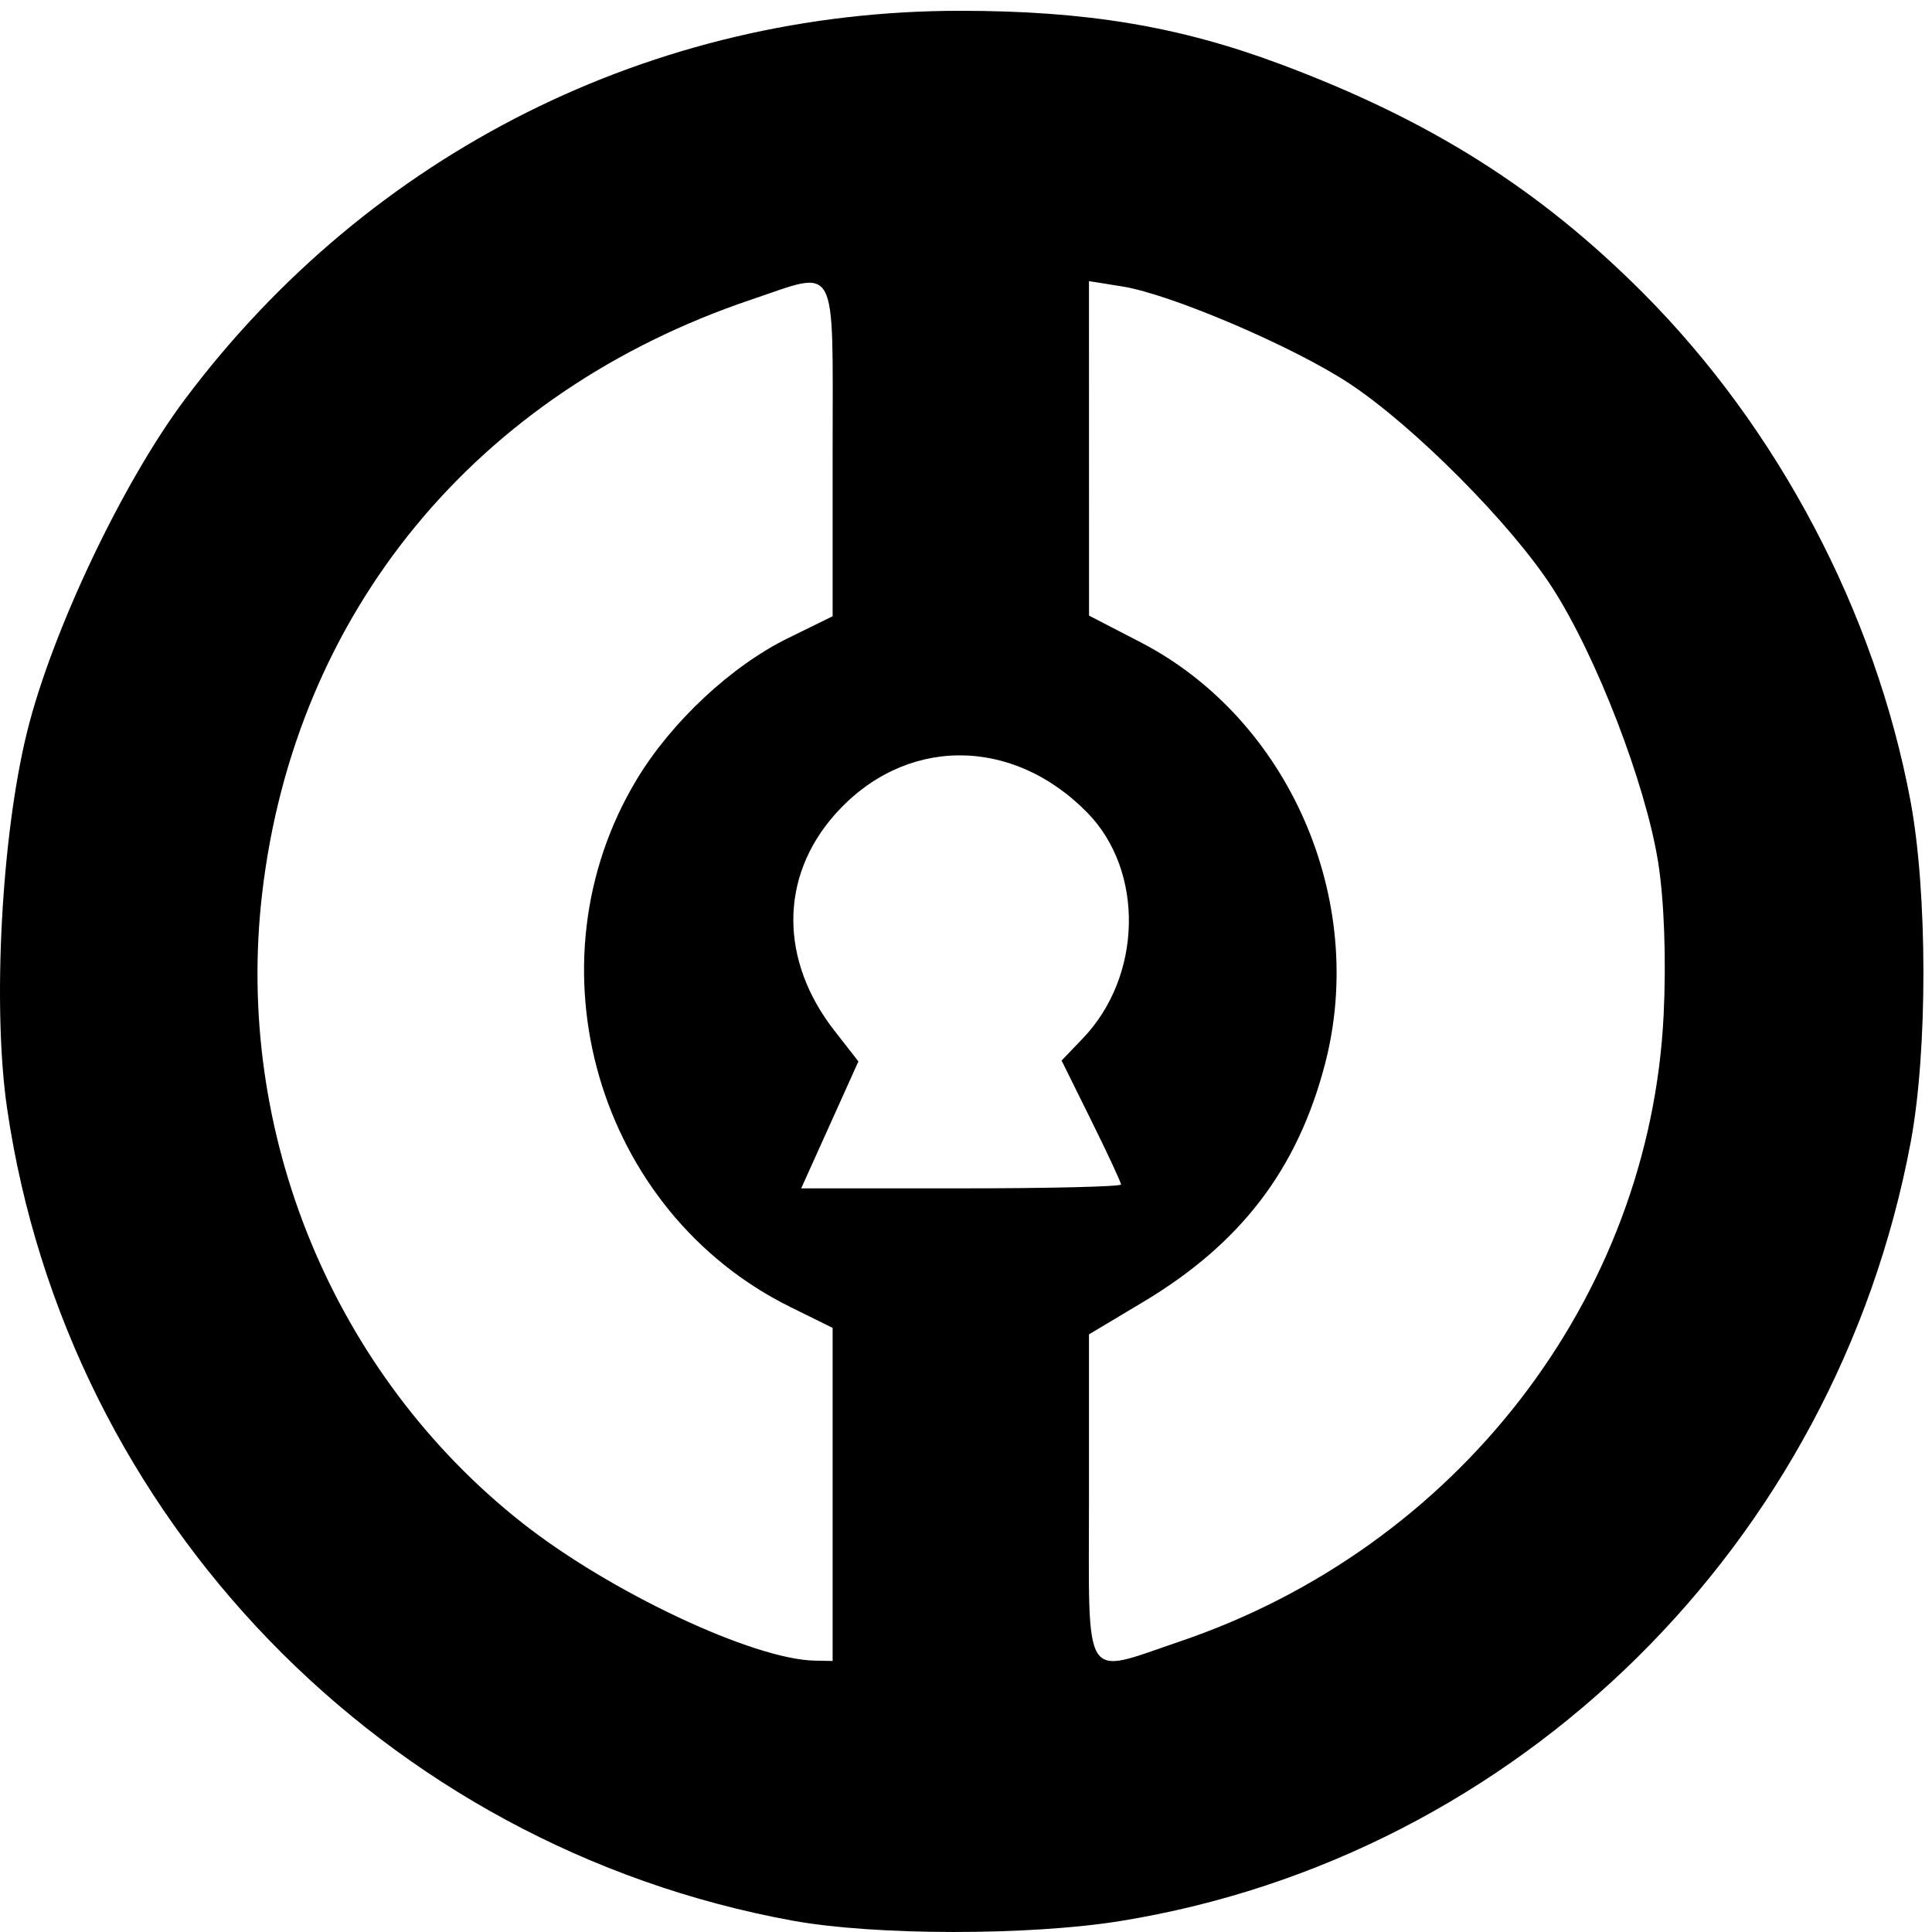 <svg xmlns="http://www.w3.org/2000/svg" width="226.777" height="226.777" viewBox="0 0 226.777 226.777"><path d="M93.056 225.45C45.12 216.71 7.863 178.194.833 130.112c-1.736-11.871-.665-32.042 2.35-44.22C6.101 74.1 14.395 56.63 21.705 46.872 43.39 17.924 76.62 1.268 112.688 1.268c14.788 0 25.675 1.81 37.567 6.249 17.532 6.545 30.356 14.621 42.5 26.765 15.925 15.924 27.343 37.569 31.488 59.687 2.025 10.81 2.038 29.425.027 40.136-8.854 47.15-46.048 83.808-92.712 91.376-10.729 1.74-28.865 1.724-38.502-.033zm4.677-50.035v-19.55l-4.936-2.436c-22.705-11.202-31.156-40.253-18.031-61.98 4.07-6.737 11.09-13.286 17.734-16.545l5.233-2.567v-19.55c0-22.48.754-21.09-9.55-17.619-32.279 10.875-53.536 36.668-57.406 69.657-3.307 28.182 8.367 56.45 30.531 73.938 10.253 8.088 27.084 16.016 34.31 16.16l2.115.042zm40.737 17.265c32.546-11.022 55.167-40.298 56.805-73.513.32-6.503.07-13.444-.641-17.943-1.46-9.196-7.262-24.247-12.435-32.256-4.835-7.484-16.224-18.94-23.818-23.957-6.536-4.318-20.94-10.476-26.637-11.386l-3.922-.628.004 19.631.004 19.631 6.03 3.119c17.405 8.998 26.694 30.216 21.673 49.494-3.226 12.383-9.881 21.095-21.362 27.96l-6.348 3.796v19.169c0 22.21-.894 20.79 10.649 16.883zm-6.886-53.646c0-.25-1.57-3.626-3.488-7.5l-3.487-7.048 2.497-2.607c6.984-7.29 7.235-19.624.538-26.474-8.892-9.093-21.588-8.975-29.713.28-6.421 7.312-6.413 17.059.02 25.305l2.808 3.598-3.357 7.451-3.359 7.45h18.77c10.324 0 18.77-.205 18.77-.455z" stroke-width=".94"/></svg>